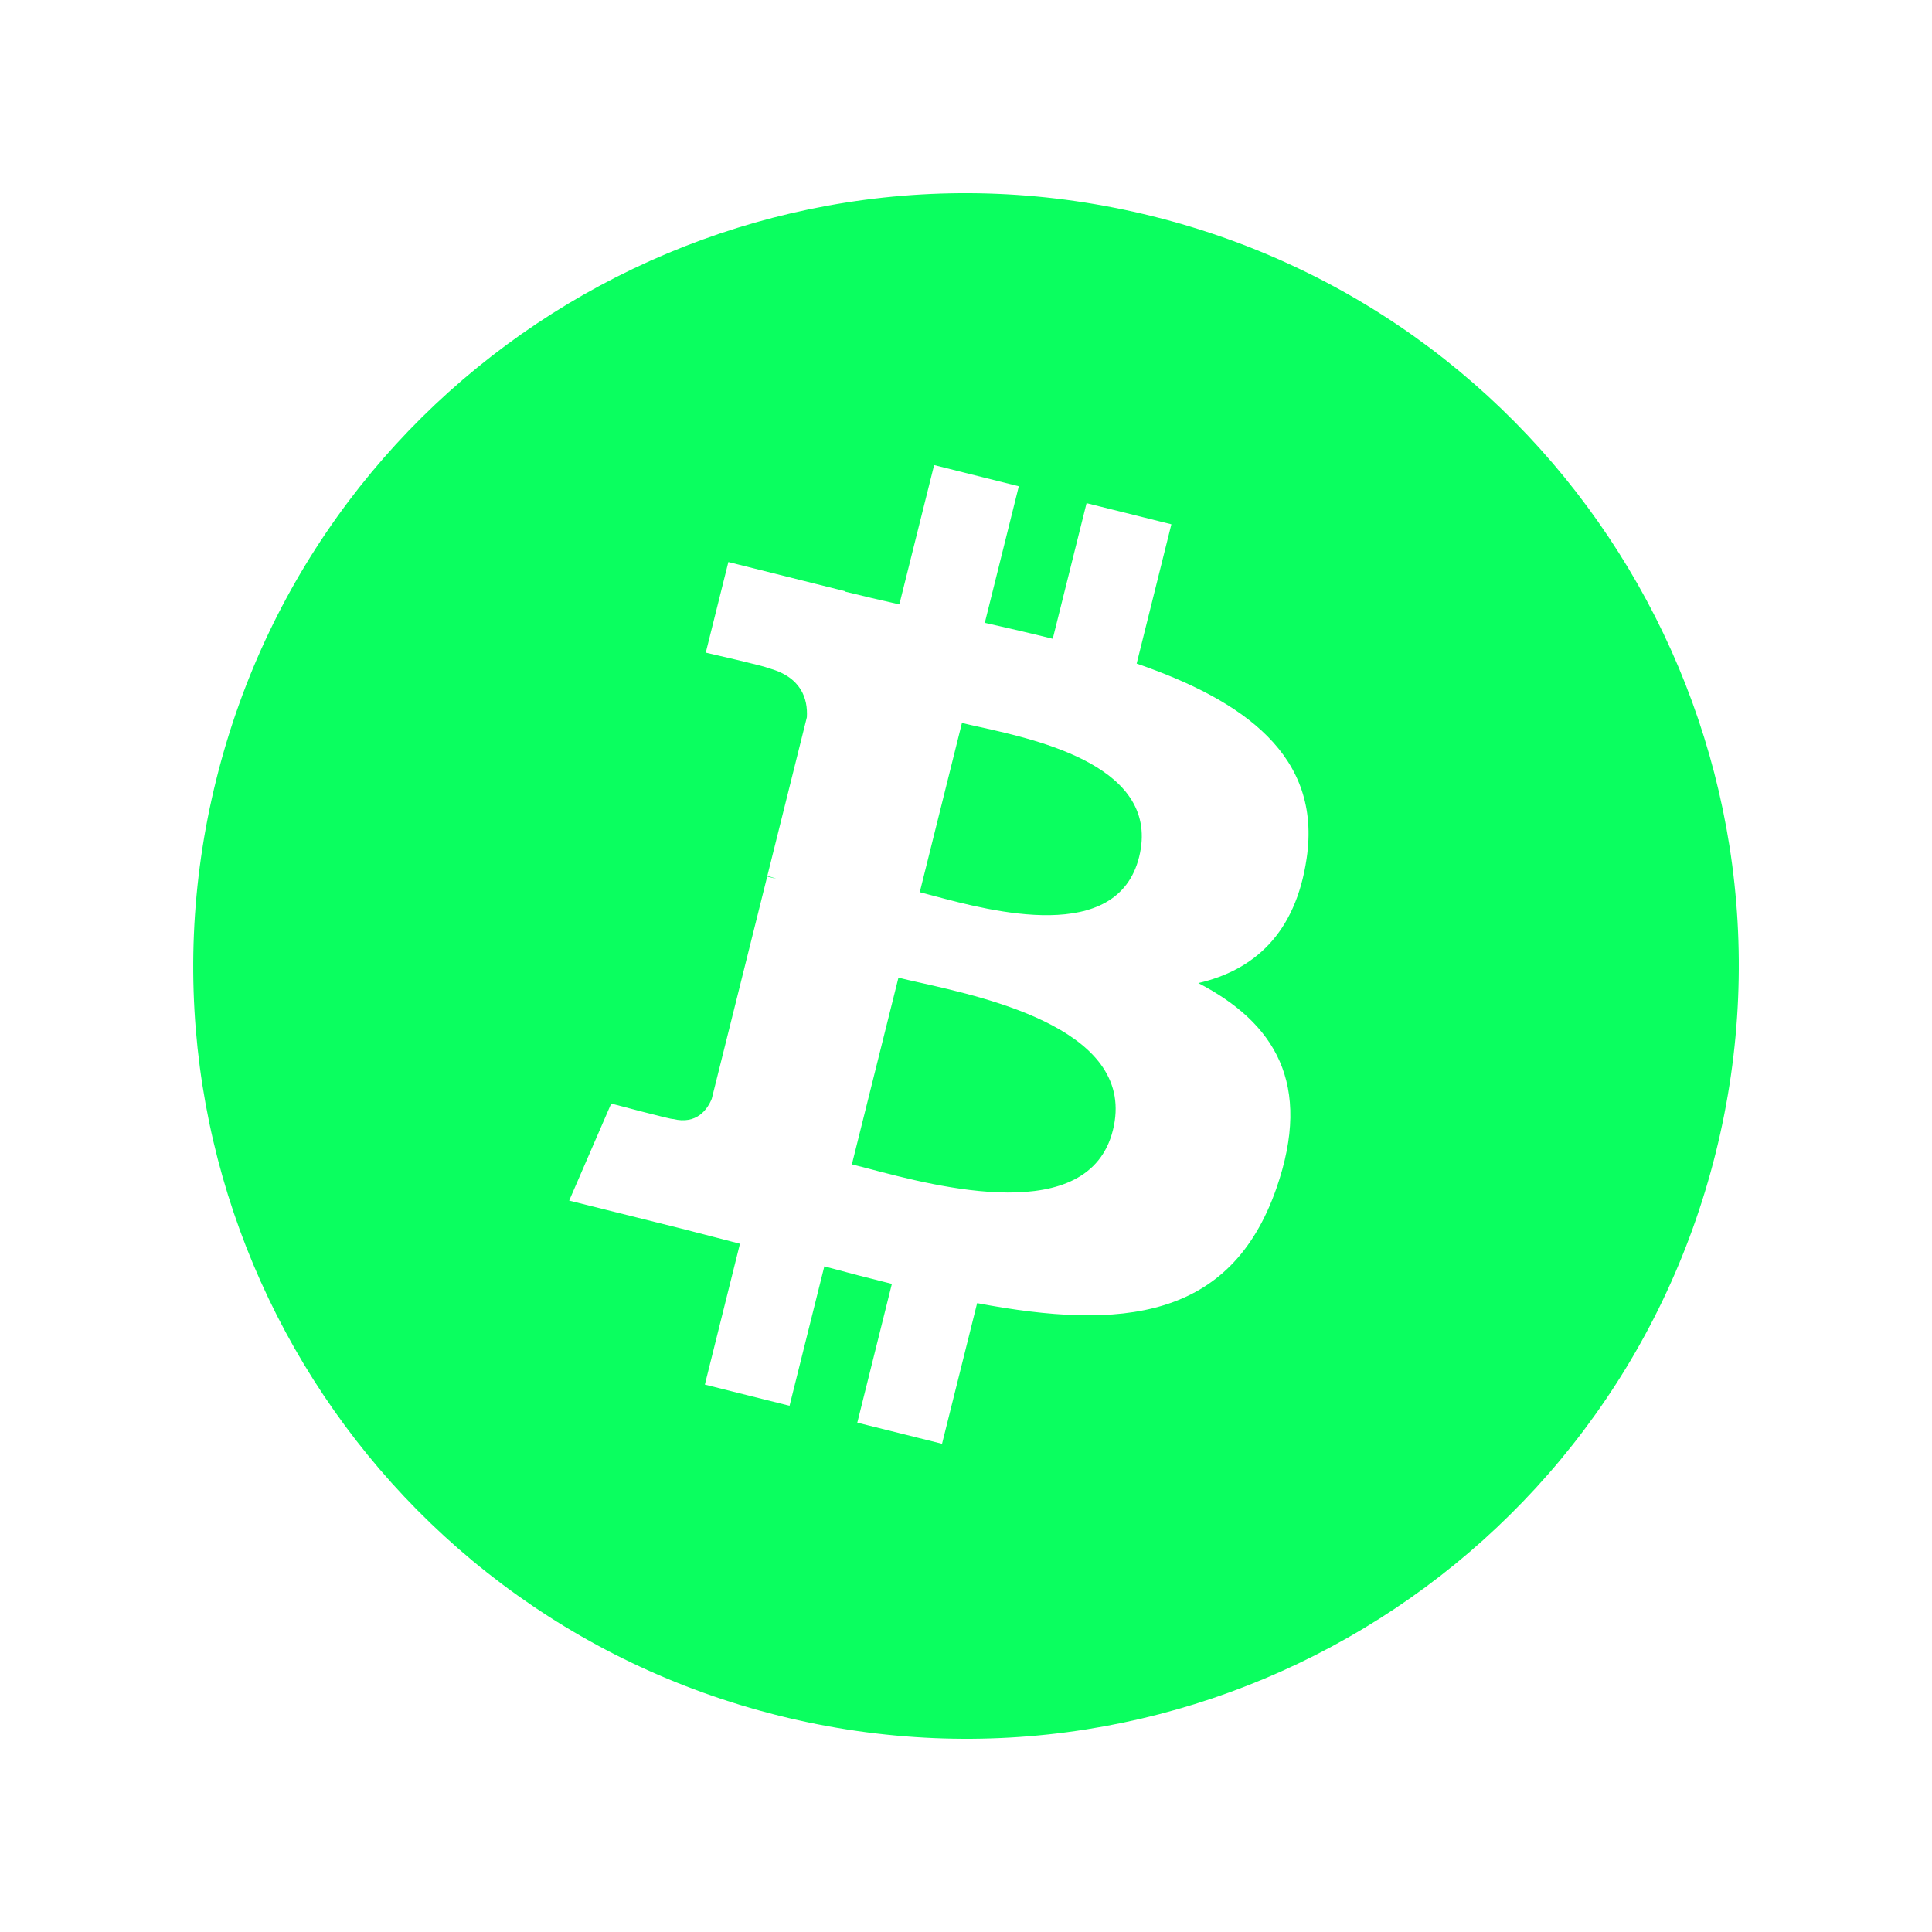<svg width="30" height="30" viewBox="0 0 30 30" fill="currentColor" xmlns="http://www.w3.org/2000/svg">
<path fill-rule="evenodd" clip-rule="evenodd" d="M12.096 26.641C18.526 28.244 25.037 24.331 26.641 17.903C28.244 11.474 24.331 4.962 17.902 3.359C11.474 1.756 4.962 5.669 3.36 12.098C1.756 18.527 5.669 25.038 12.096 26.641ZM17.65 10.304C19.312 10.877 20.528 11.735 20.289 13.332C20.117 14.5 19.468 15.066 18.608 15.265C19.789 15.88 20.39 16.823 19.818 18.458C19.107 20.489 17.419 20.66 15.173 20.235L14.628 22.419L13.312 22.091L13.849 19.936C13.508 19.852 13.159 19.761 12.8 19.664L12.26 21.829L10.945 21.5L11.49 19.313C11.376 19.284 11.262 19.254 11.148 19.224C10.951 19.173 10.752 19.121 10.551 19.07L8.838 18.643L9.491 17.136C9.491 17.136 10.461 17.394 10.448 17.375C10.821 17.468 10.986 17.224 11.052 17.062L11.913 13.611C11.952 13.62 11.989 13.63 12.026 13.639C12.034 13.641 12.043 13.643 12.052 13.645C11.999 13.624 11.952 13.611 11.915 13.601L12.529 11.137C12.545 10.857 12.449 10.505 11.916 10.371C11.936 10.357 10.959 10.134 10.959 10.134L11.31 8.727L13.126 9.181L13.124 9.187C13.397 9.255 13.678 9.32 13.965 9.385L14.505 7.222L15.82 7.551L15.292 9.671C15.646 9.751 16.001 9.832 16.347 9.919L16.872 7.813L18.189 8.141L17.65 10.304ZM13.485 18.146C14.559 18.43 16.907 19.051 17.281 17.55C17.664 16.016 15.385 15.505 14.274 15.256C14.15 15.228 14.041 15.204 13.951 15.181L13.228 18.08C13.302 18.098 13.388 18.121 13.485 18.146ZM14.498 13.911C15.394 14.15 17.348 14.672 17.688 13.308C18.035 11.914 16.137 11.494 15.209 11.288C15.105 11.265 15.012 11.245 14.937 11.226L14.282 13.854C14.344 13.87 14.417 13.889 14.498 13.911Z" fill="#0AFF5F"/>
</svg>
